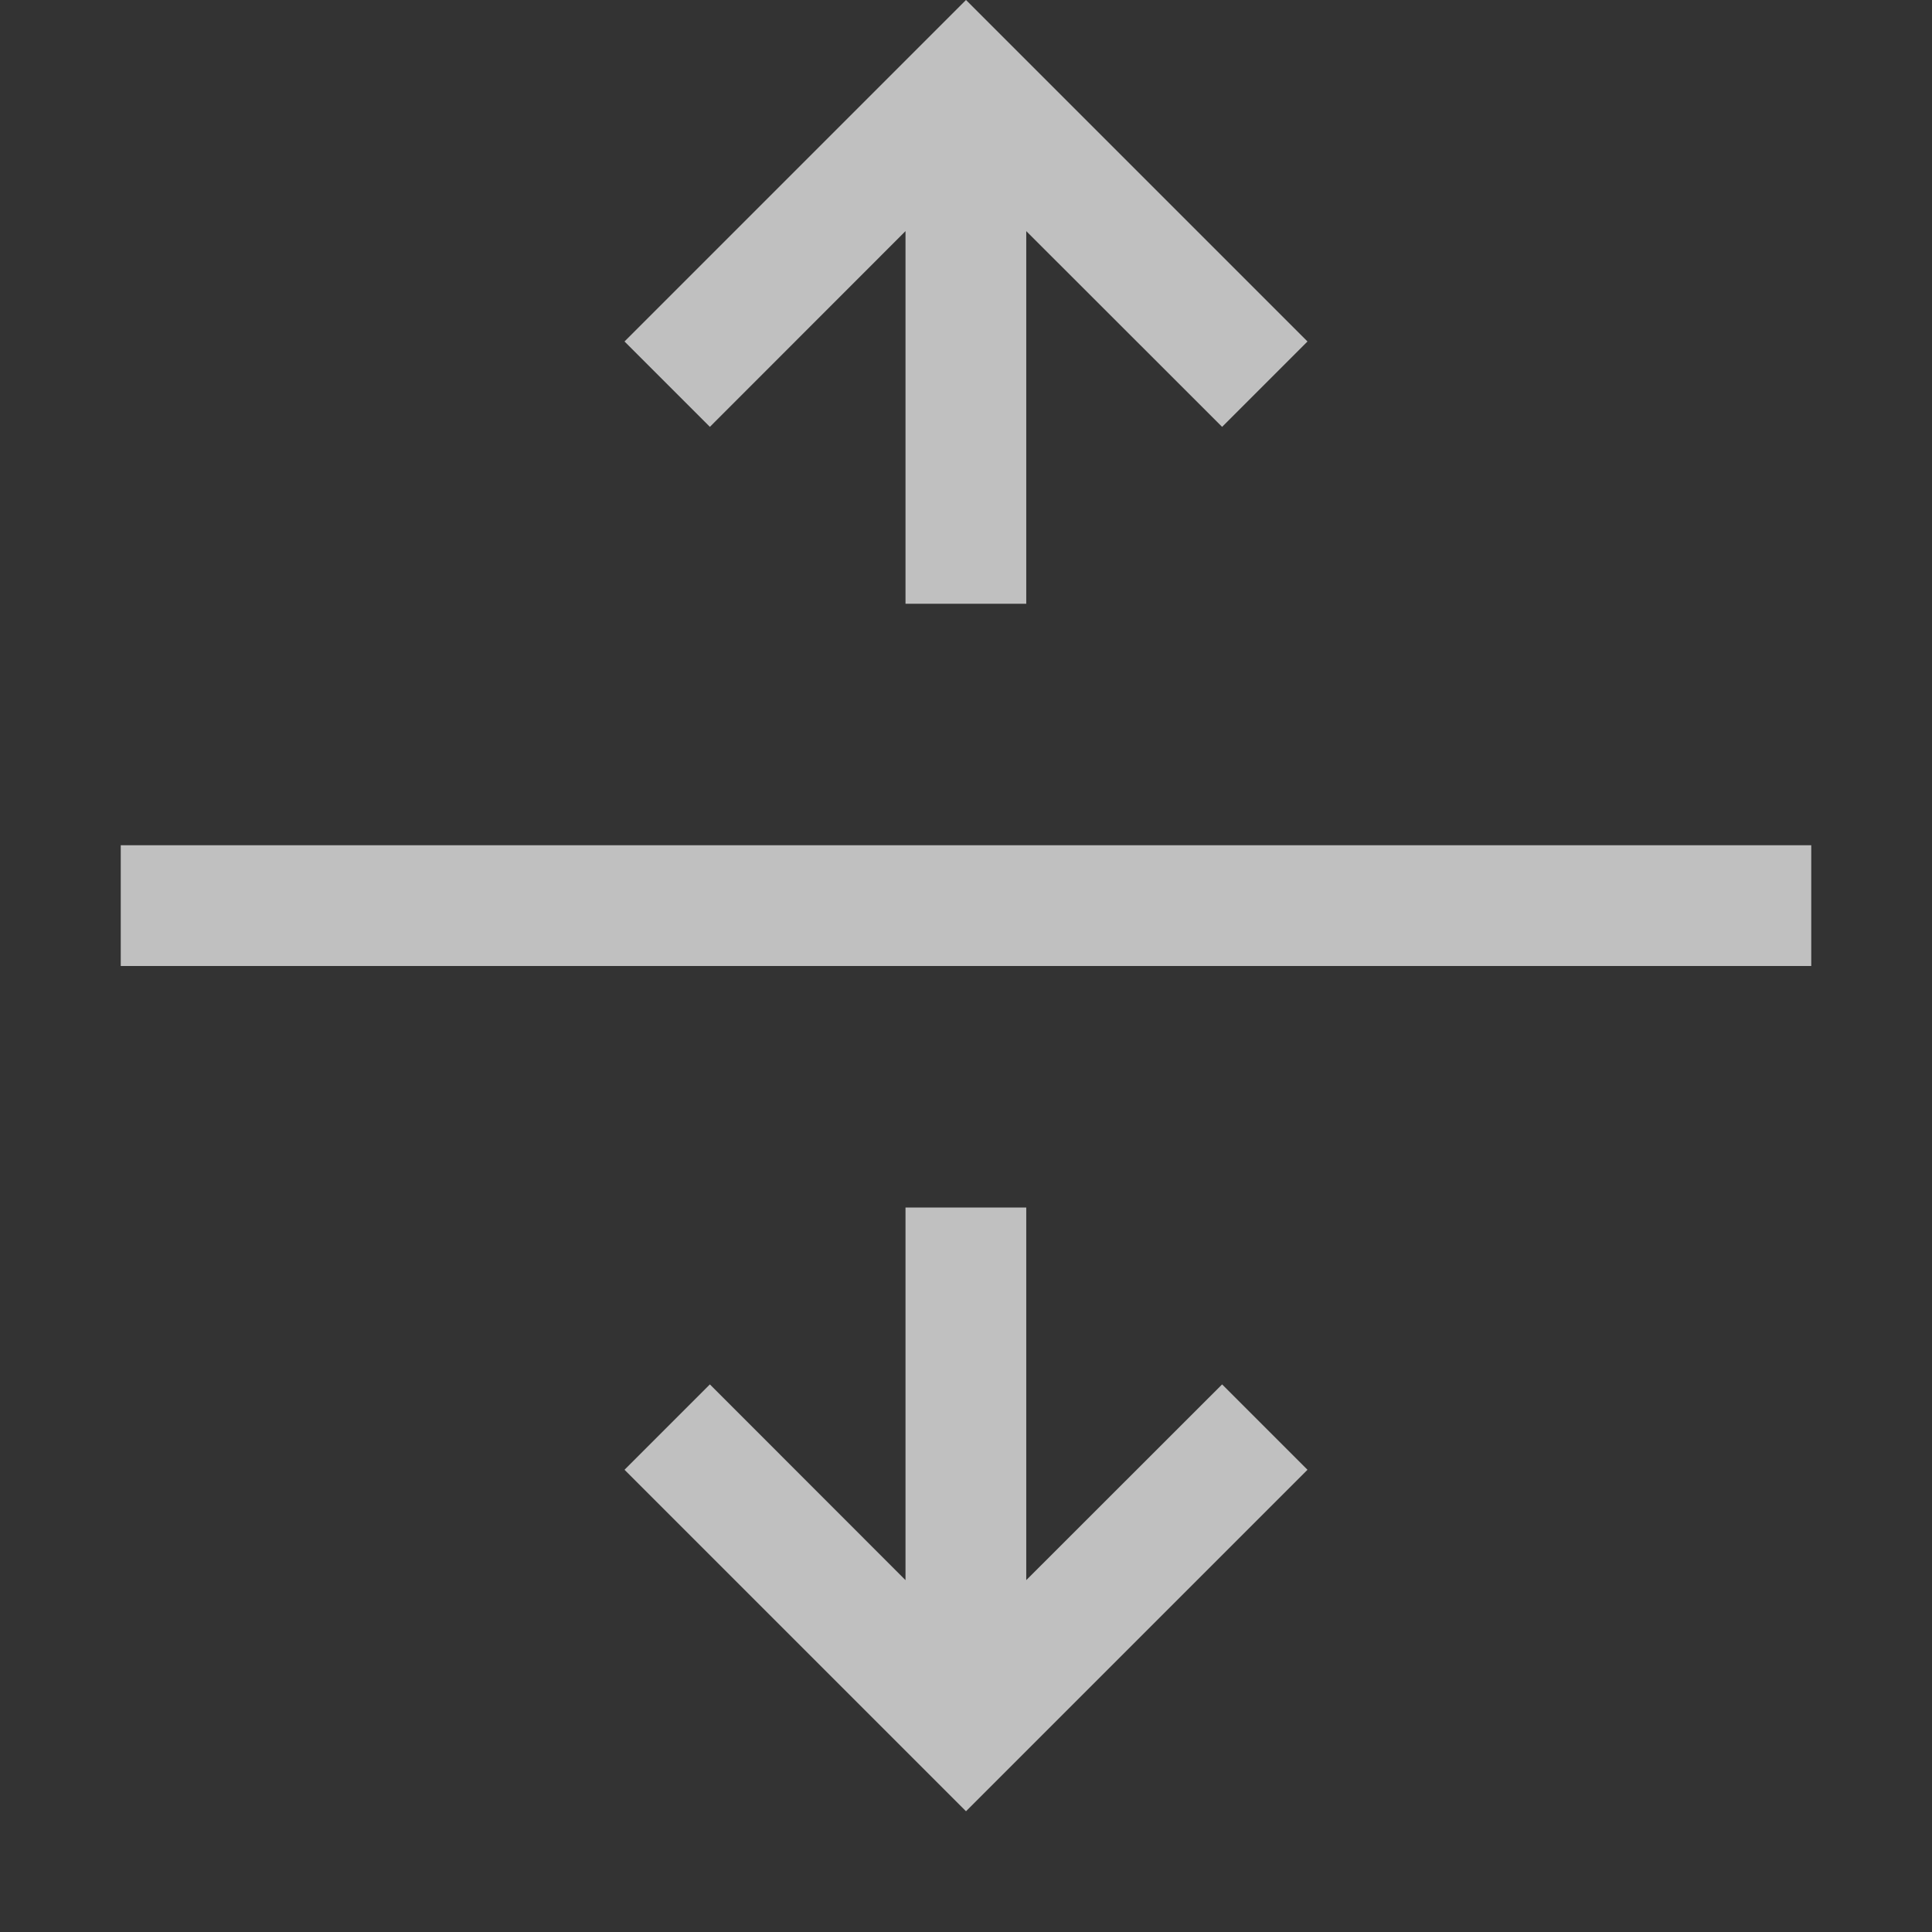 <svg xmlns="http://www.w3.org/2000/svg" width="16" height="16">
    <rect width="100%" height="100%" fill="#333333" stroke="none"/>
    <path fill="#fdfdfd" fill-opacity=".7" d="M15 7v1H1V7zM10.828 2.828 8 0 5.172 2.828l.707.707 1.62-1.621V5h1V1.914l1.622 1.621zM10.828 12.172 8 15l-2.828-2.828.707-.707 1.62 1.621V10h1v3.086l1.622-1.621z"/>
</svg>
